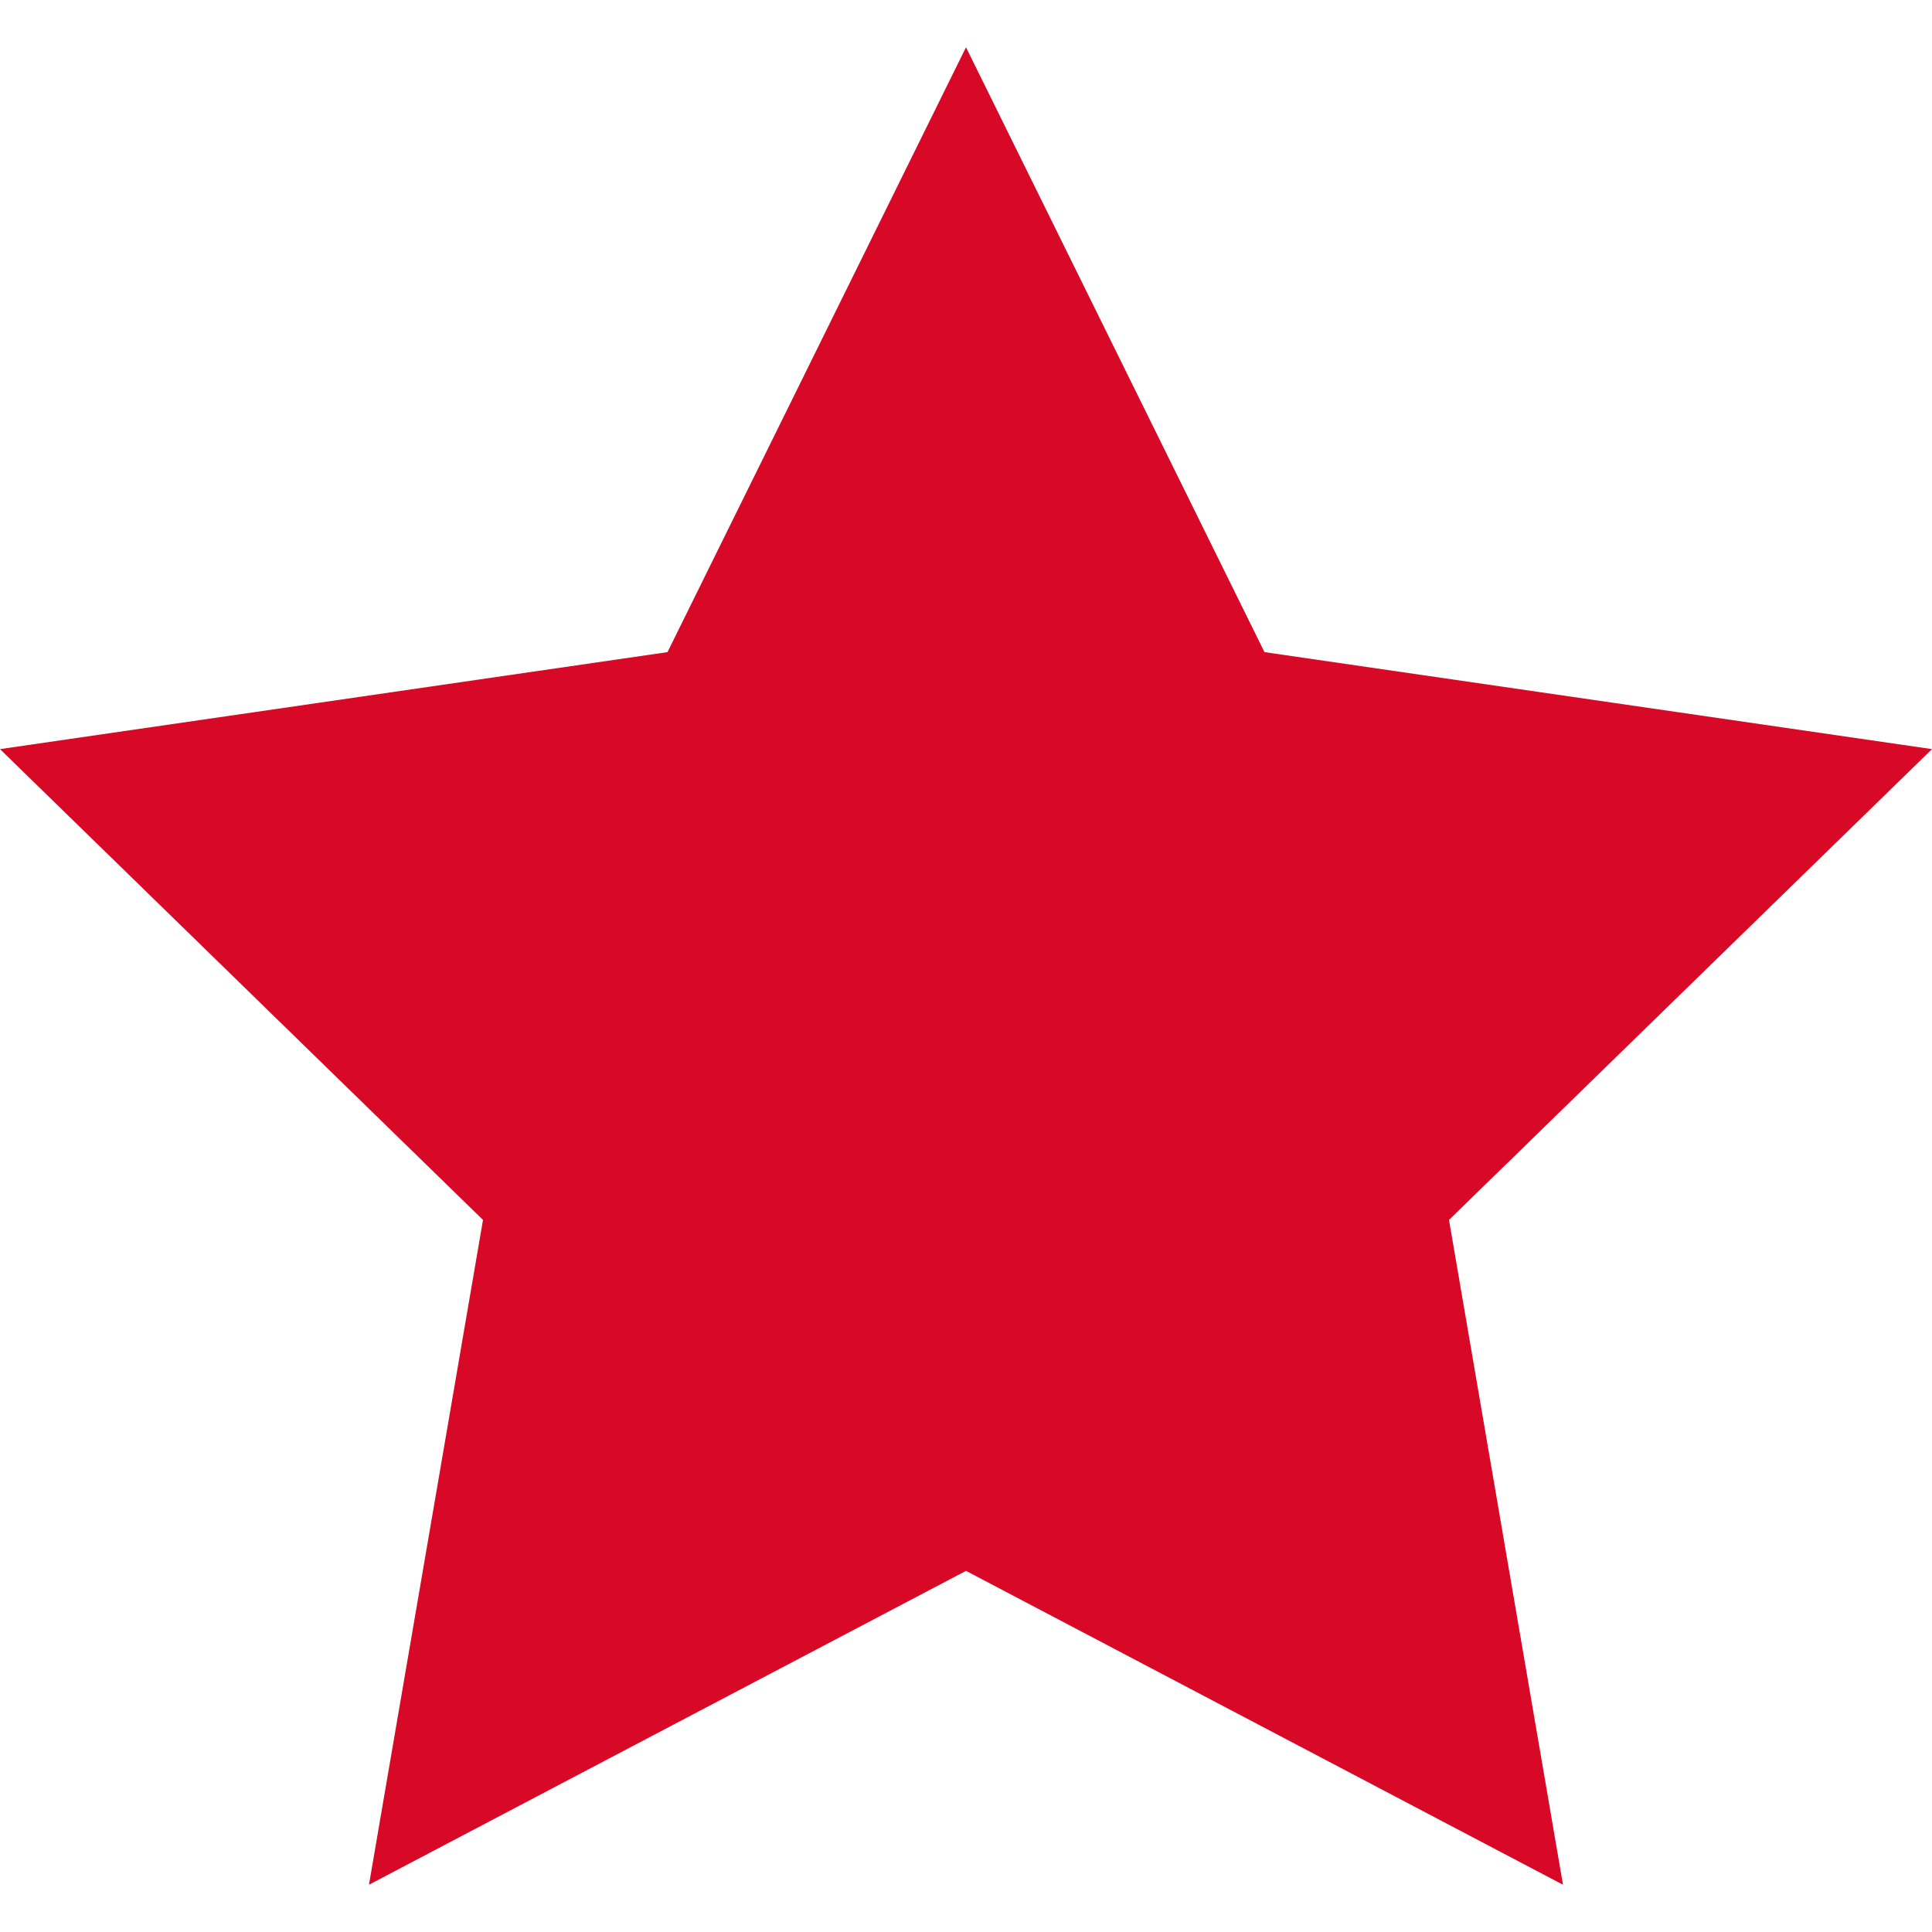 <svg xmlns="http://www.w3.org/2000/svg" viewBox="0 0 426.667 426.667"
     width="16" height="16">
    <polygon style="fill:#d70926;" points="213.333,10.441 279.249,144.017 426.667,165.436 320,269.41 345.173,416.226 213.333,346.91
	81.485,416.226 106.667,269.41 0,165.436 147.409,144.017 "/>
</svg>
